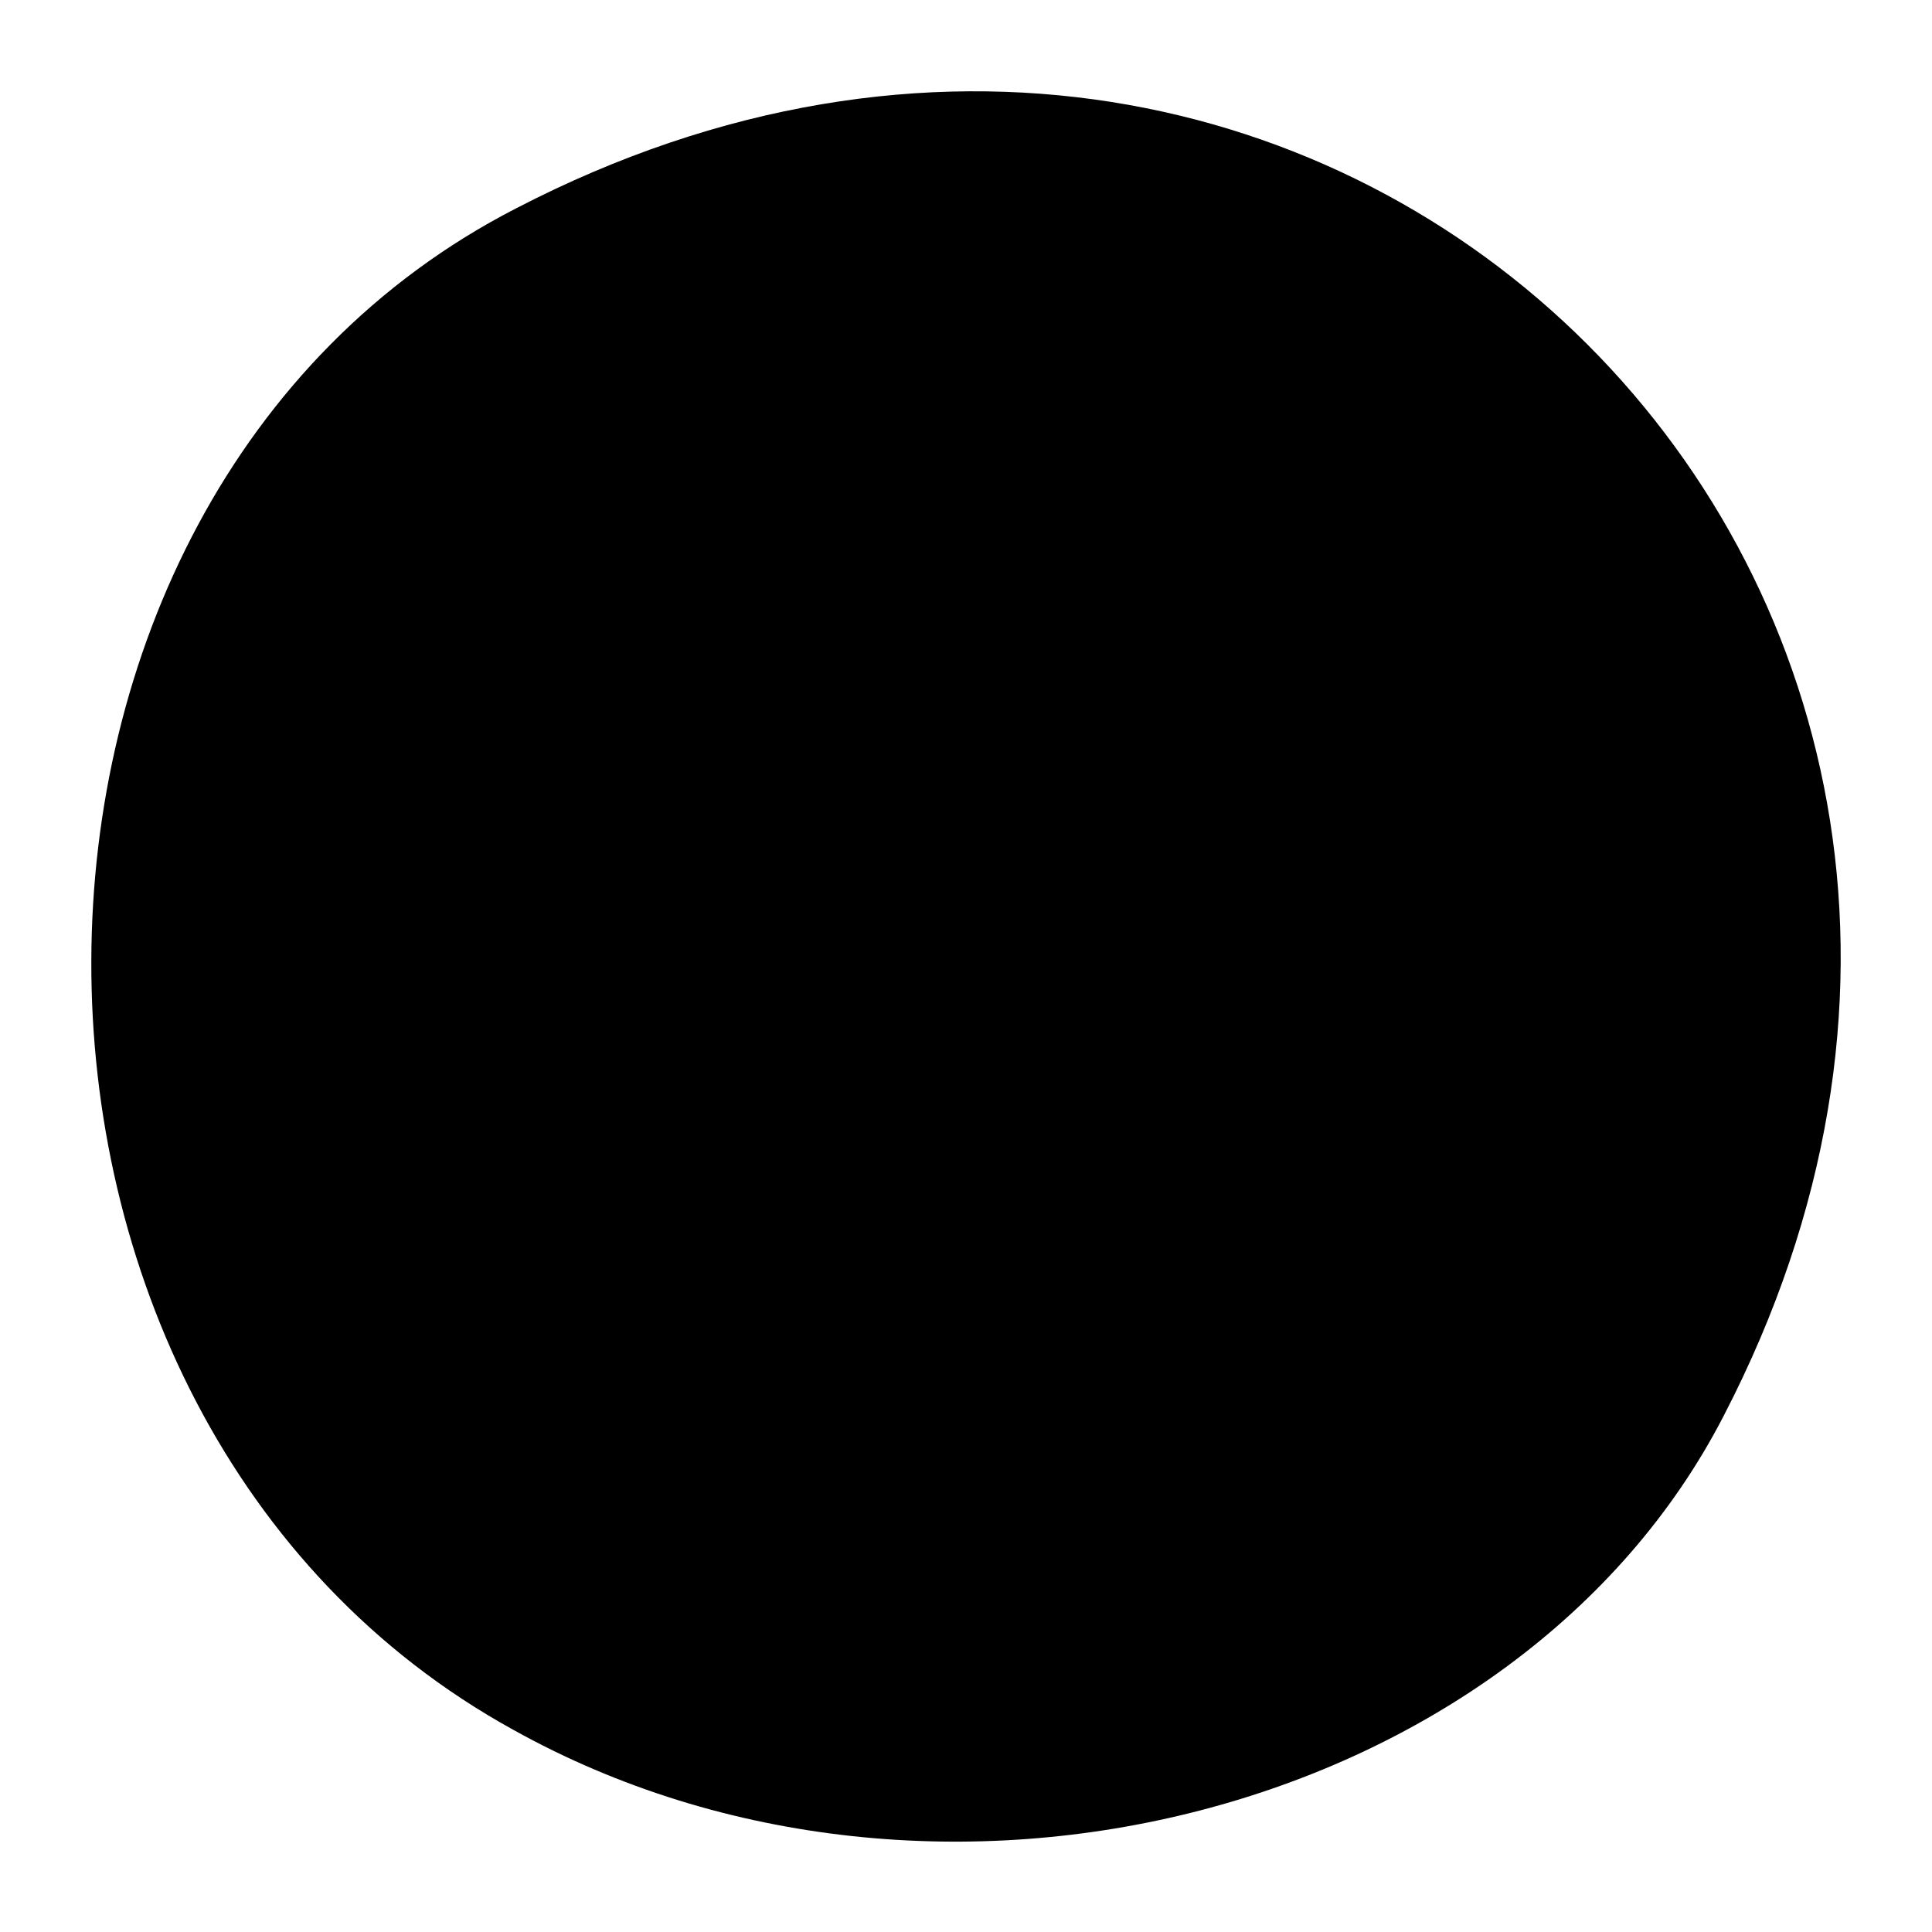 <?xml version="1.0" encoding="UTF-8" standalone="no"?>
<!-- Created with Inkscape (http://www.inkscape.org/) -->
<svg id="svg2983" xmlns:rdf="http://www.w3.org/1999/02/22-rdf-syntax-ns#" xmlns="http://www.w3.org/2000/svg" height="64px" width="64px" version="1.1" xmlns:cc="http://creativecommons.org/ns#" xmlns:dc="http://purl.org/dc/elements/1.1/">

 <g id="layer1">
  <path id="path2999" d="M17,57.3c-18.7-10.3-18.6-40.8,0.1-50.4,27.2-14.1,54.1,12.8,40,40-6.8,13.2-26.1,18.2-40.1,10.4z" fill="#000"/>
 </g>
</svg>
